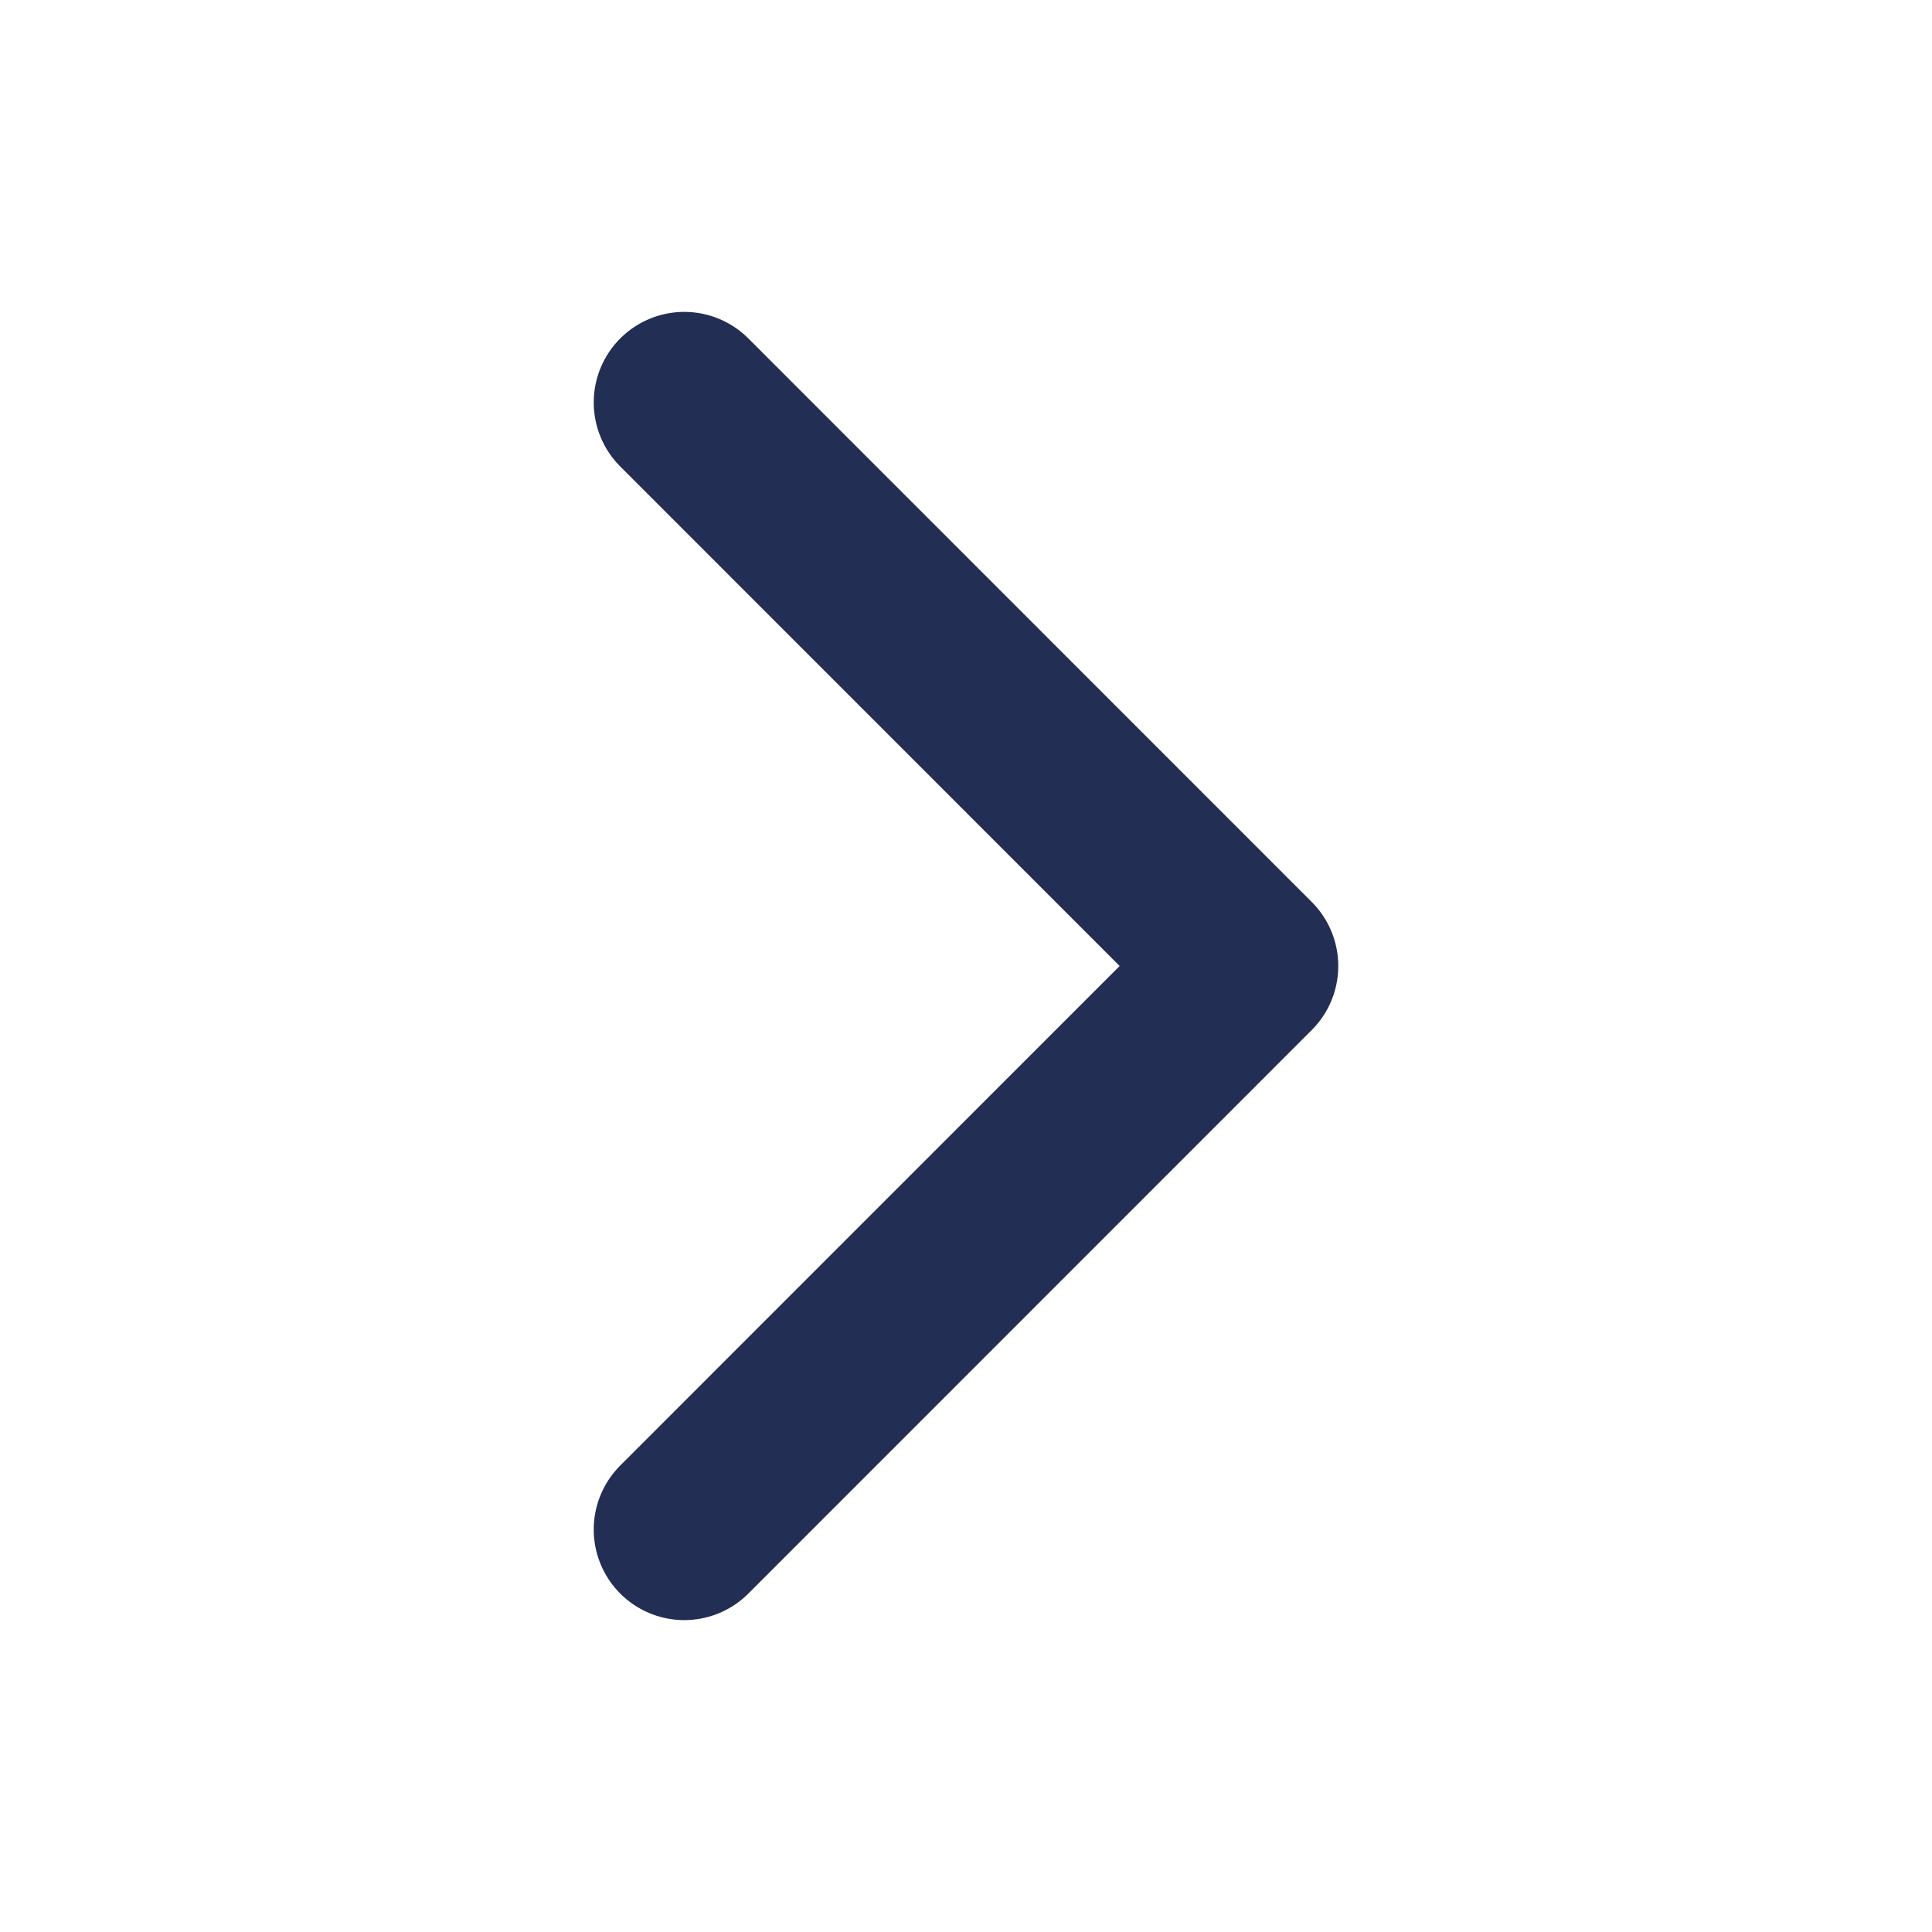 <svg width="16" height="16" viewBox="0 0 16 16" fill="none" xmlns="http://www.w3.org/2000/svg">
<path d="M5.667 3.333L10.333 8L5.667 12.667" stroke="#222E54" stroke-width="1.5" stroke-linecap="round" stroke-linejoin="round"/>
</svg>
